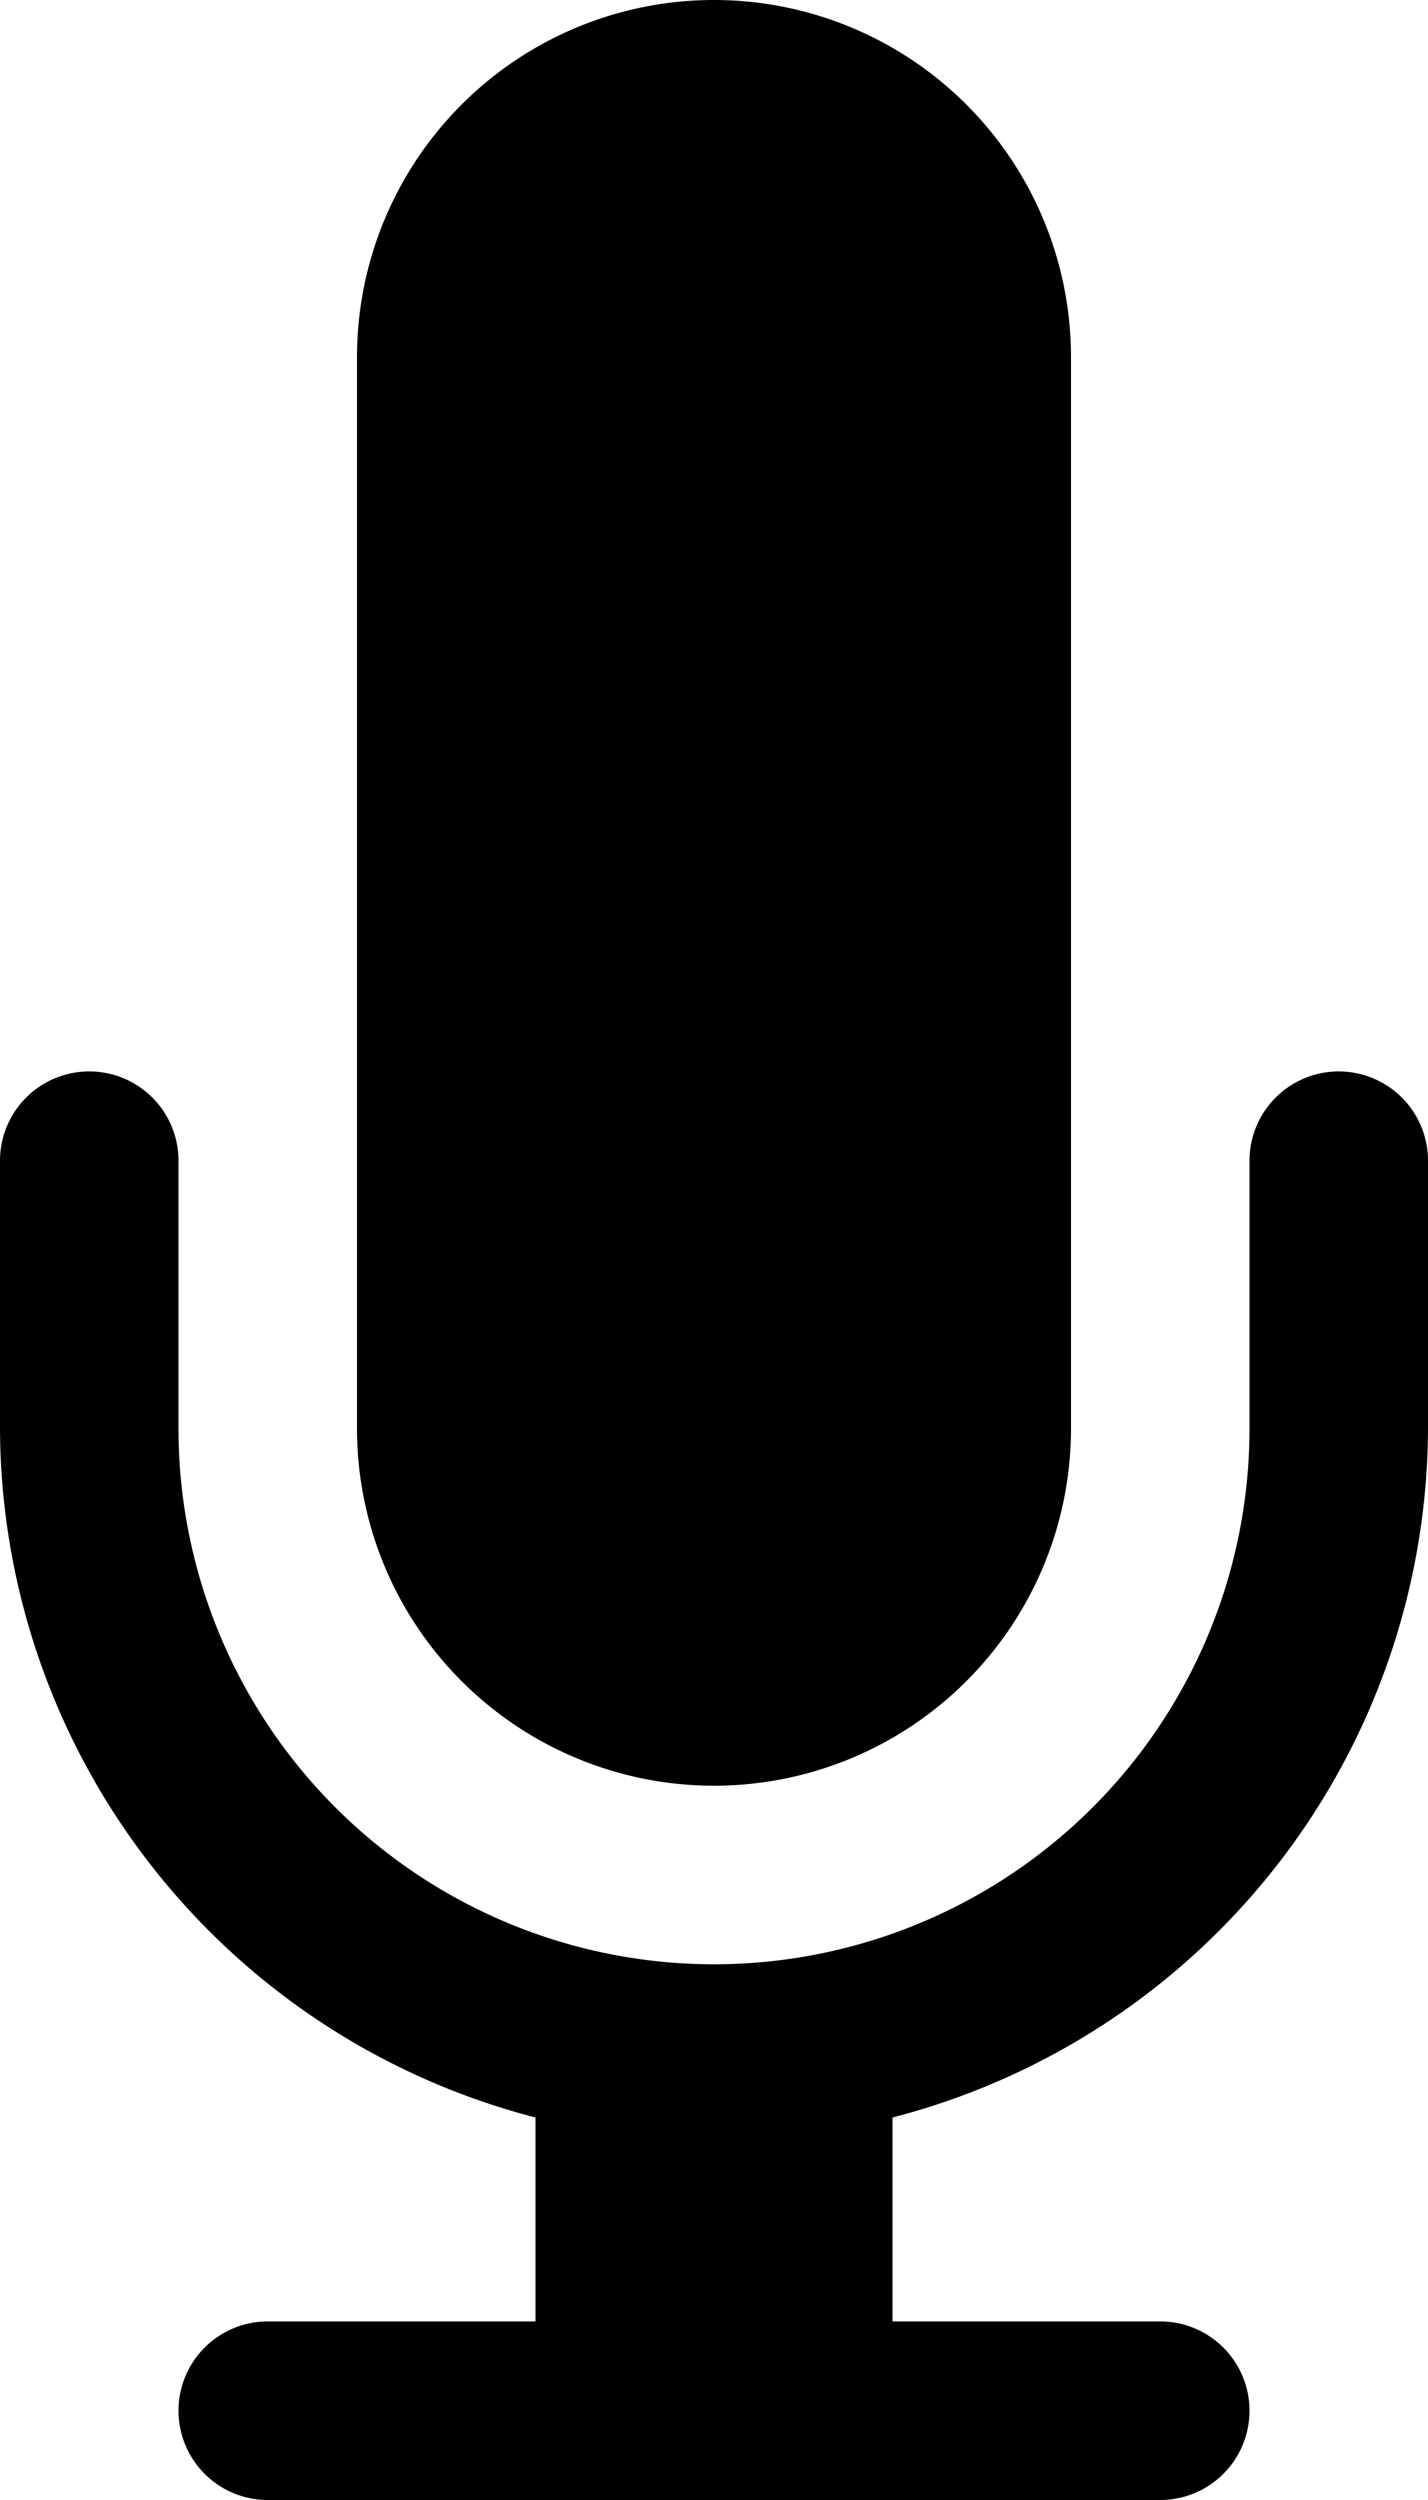 <svg version="1.1" viewBox="0 0 8 14" xmlns="http://www.w3.org/2000/svg">
<path d="m4 10a2 2 0 0 0 2 -2v-6a2 2 0 1 0 -4 0v6a2 2 0 0 0 2 2z"/>
<path d="m8 8v-1.5a0.5 0.5 0 0 0 -1 0v1.5a3 3 0 0 1 -6 0v-1.5a0.5 0.5 0 0 0 -1 0v1.5a4 4 0 0 0 3 3.858v1.142h-1.5a0.5 0.5 0 0 0 0 1h5a0.5 0.5 0 0 0 0 -1h-1.5v-1.142a4 4 0 0 0 3 -3.858z"/>
</svg>
